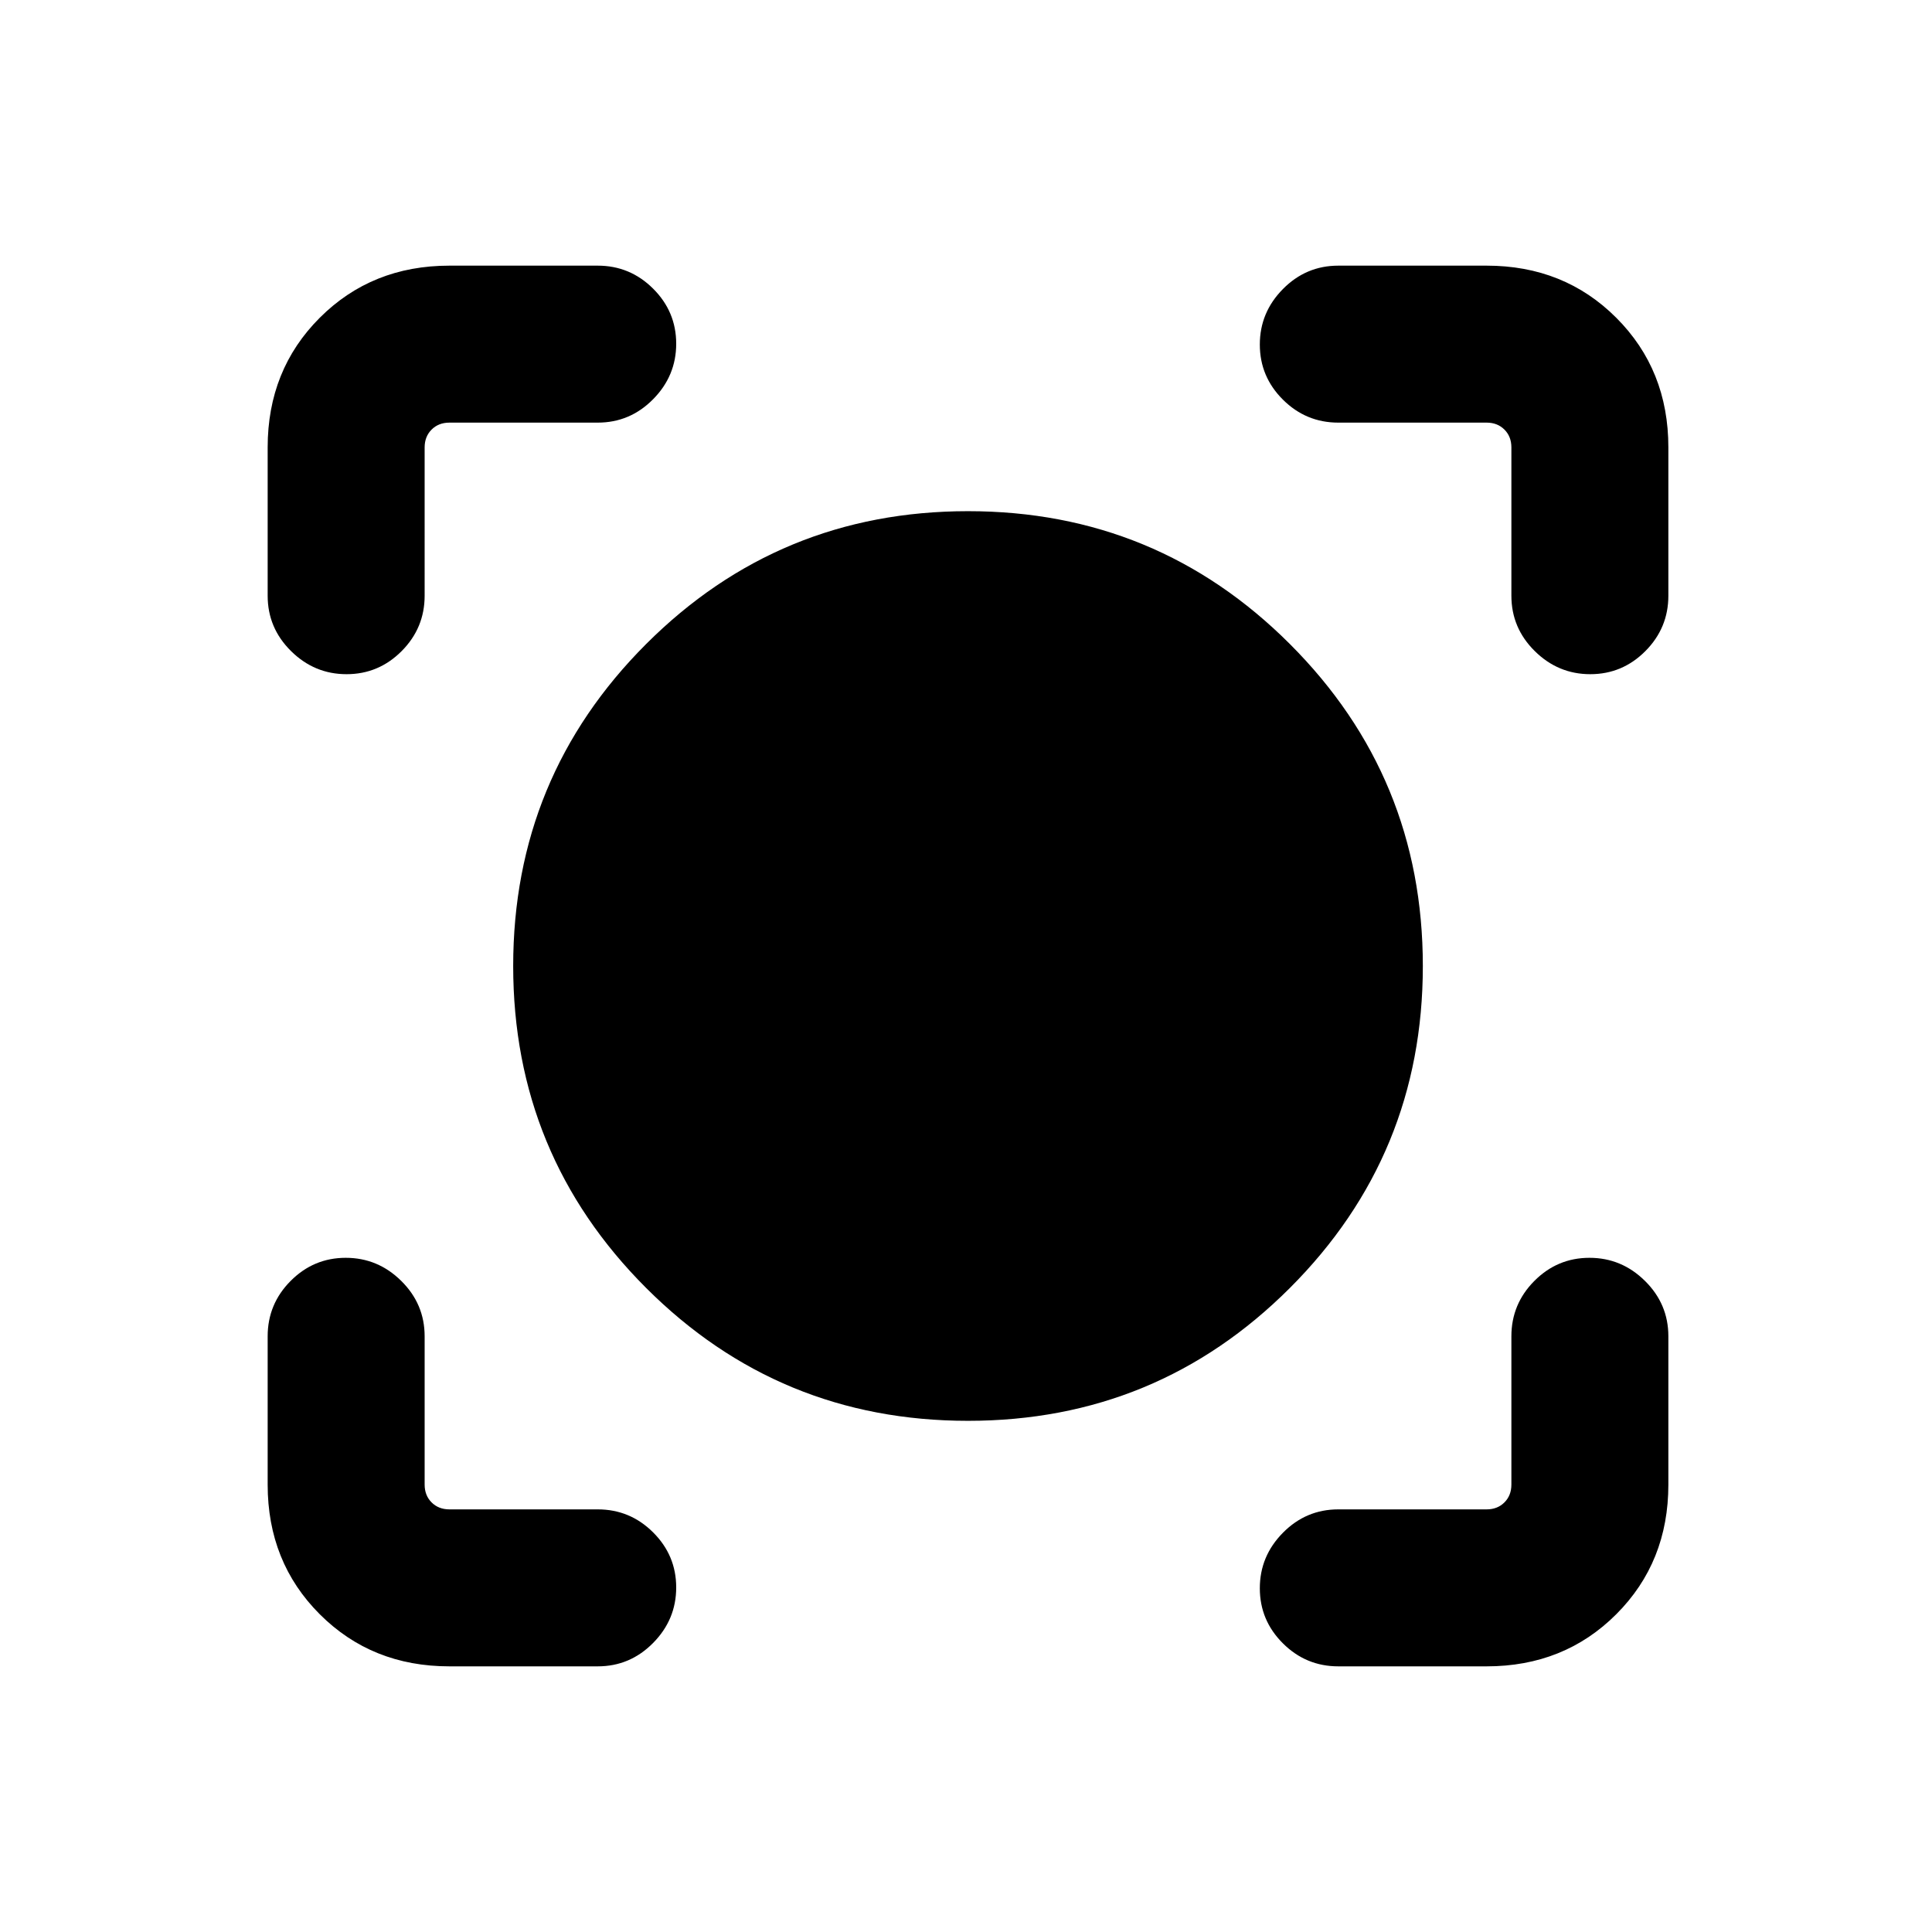 <svg xmlns="http://www.w3.org/2000/svg" height="20" viewBox="0 -960 960 960" width="20"><path d="M297-132h-73.69q-38.53 0-64.42-25.89T133-222.31V-296q0-16.05 11.42-27.52Q155.84-335 171.8-335q15.97 0 27.58 11.48Q211-312.05 211-296v73.69q0 5.39 3.46 8.85t8.85 3.46H297q16.05 0 27.52 11.42Q336-187.16 336-171.2q0 15.97-11.48 27.58Q313.05-132 297-132Zm441.69 0H665q-16.05 0-27.52-11.42Q626-154.84 626-170.8q0-15.97 11.48-27.58Q648.95-210 665-210h73.69q5.39 0 8.85-3.46t3.46-8.85V-296q0-16.05 11.42-27.52Q773.84-335 789.8-335q15.97 0 27.58 11.48Q829-312.05 829-296v73.69q0 38.53-25.89 64.42T738.69-132ZM481-254q-93.92 0-159.96-66.04T255-480q0-93.92 66.04-159.96T481-706q93.92 0 159.96 66.04T707-480q0 93.92-66.04 159.96T481-254ZM133-737.69q0-38.53 25.89-64.42T223.31-828H297q16.05 0 27.52 11.42Q336-805.16 336-789.2q0 15.97-11.48 27.58Q313.05-750 297-750h-73.69q-5.39 0-8.85 3.46t-3.46 8.85V-664q0 16.05-11.42 27.52Q188.16-625 172.2-625q-15.97 0-27.58-11.48Q133-647.95 133-664v-73.69ZM790.2-625q-15.97 0-27.58-11.48Q751-647.95 751-664v-73.69q0-5.39-3.46-8.85t-8.85-3.46H665q-16.05 0-27.52-11.42Q626-772.84 626-788.8q0-15.97 11.48-27.58Q648.95-828 665-828h73.69q38.53 0 64.42 25.89T829-737.69V-664q0 16.05-11.42 27.52Q806.16-625 790.2-625Z"/></svg>